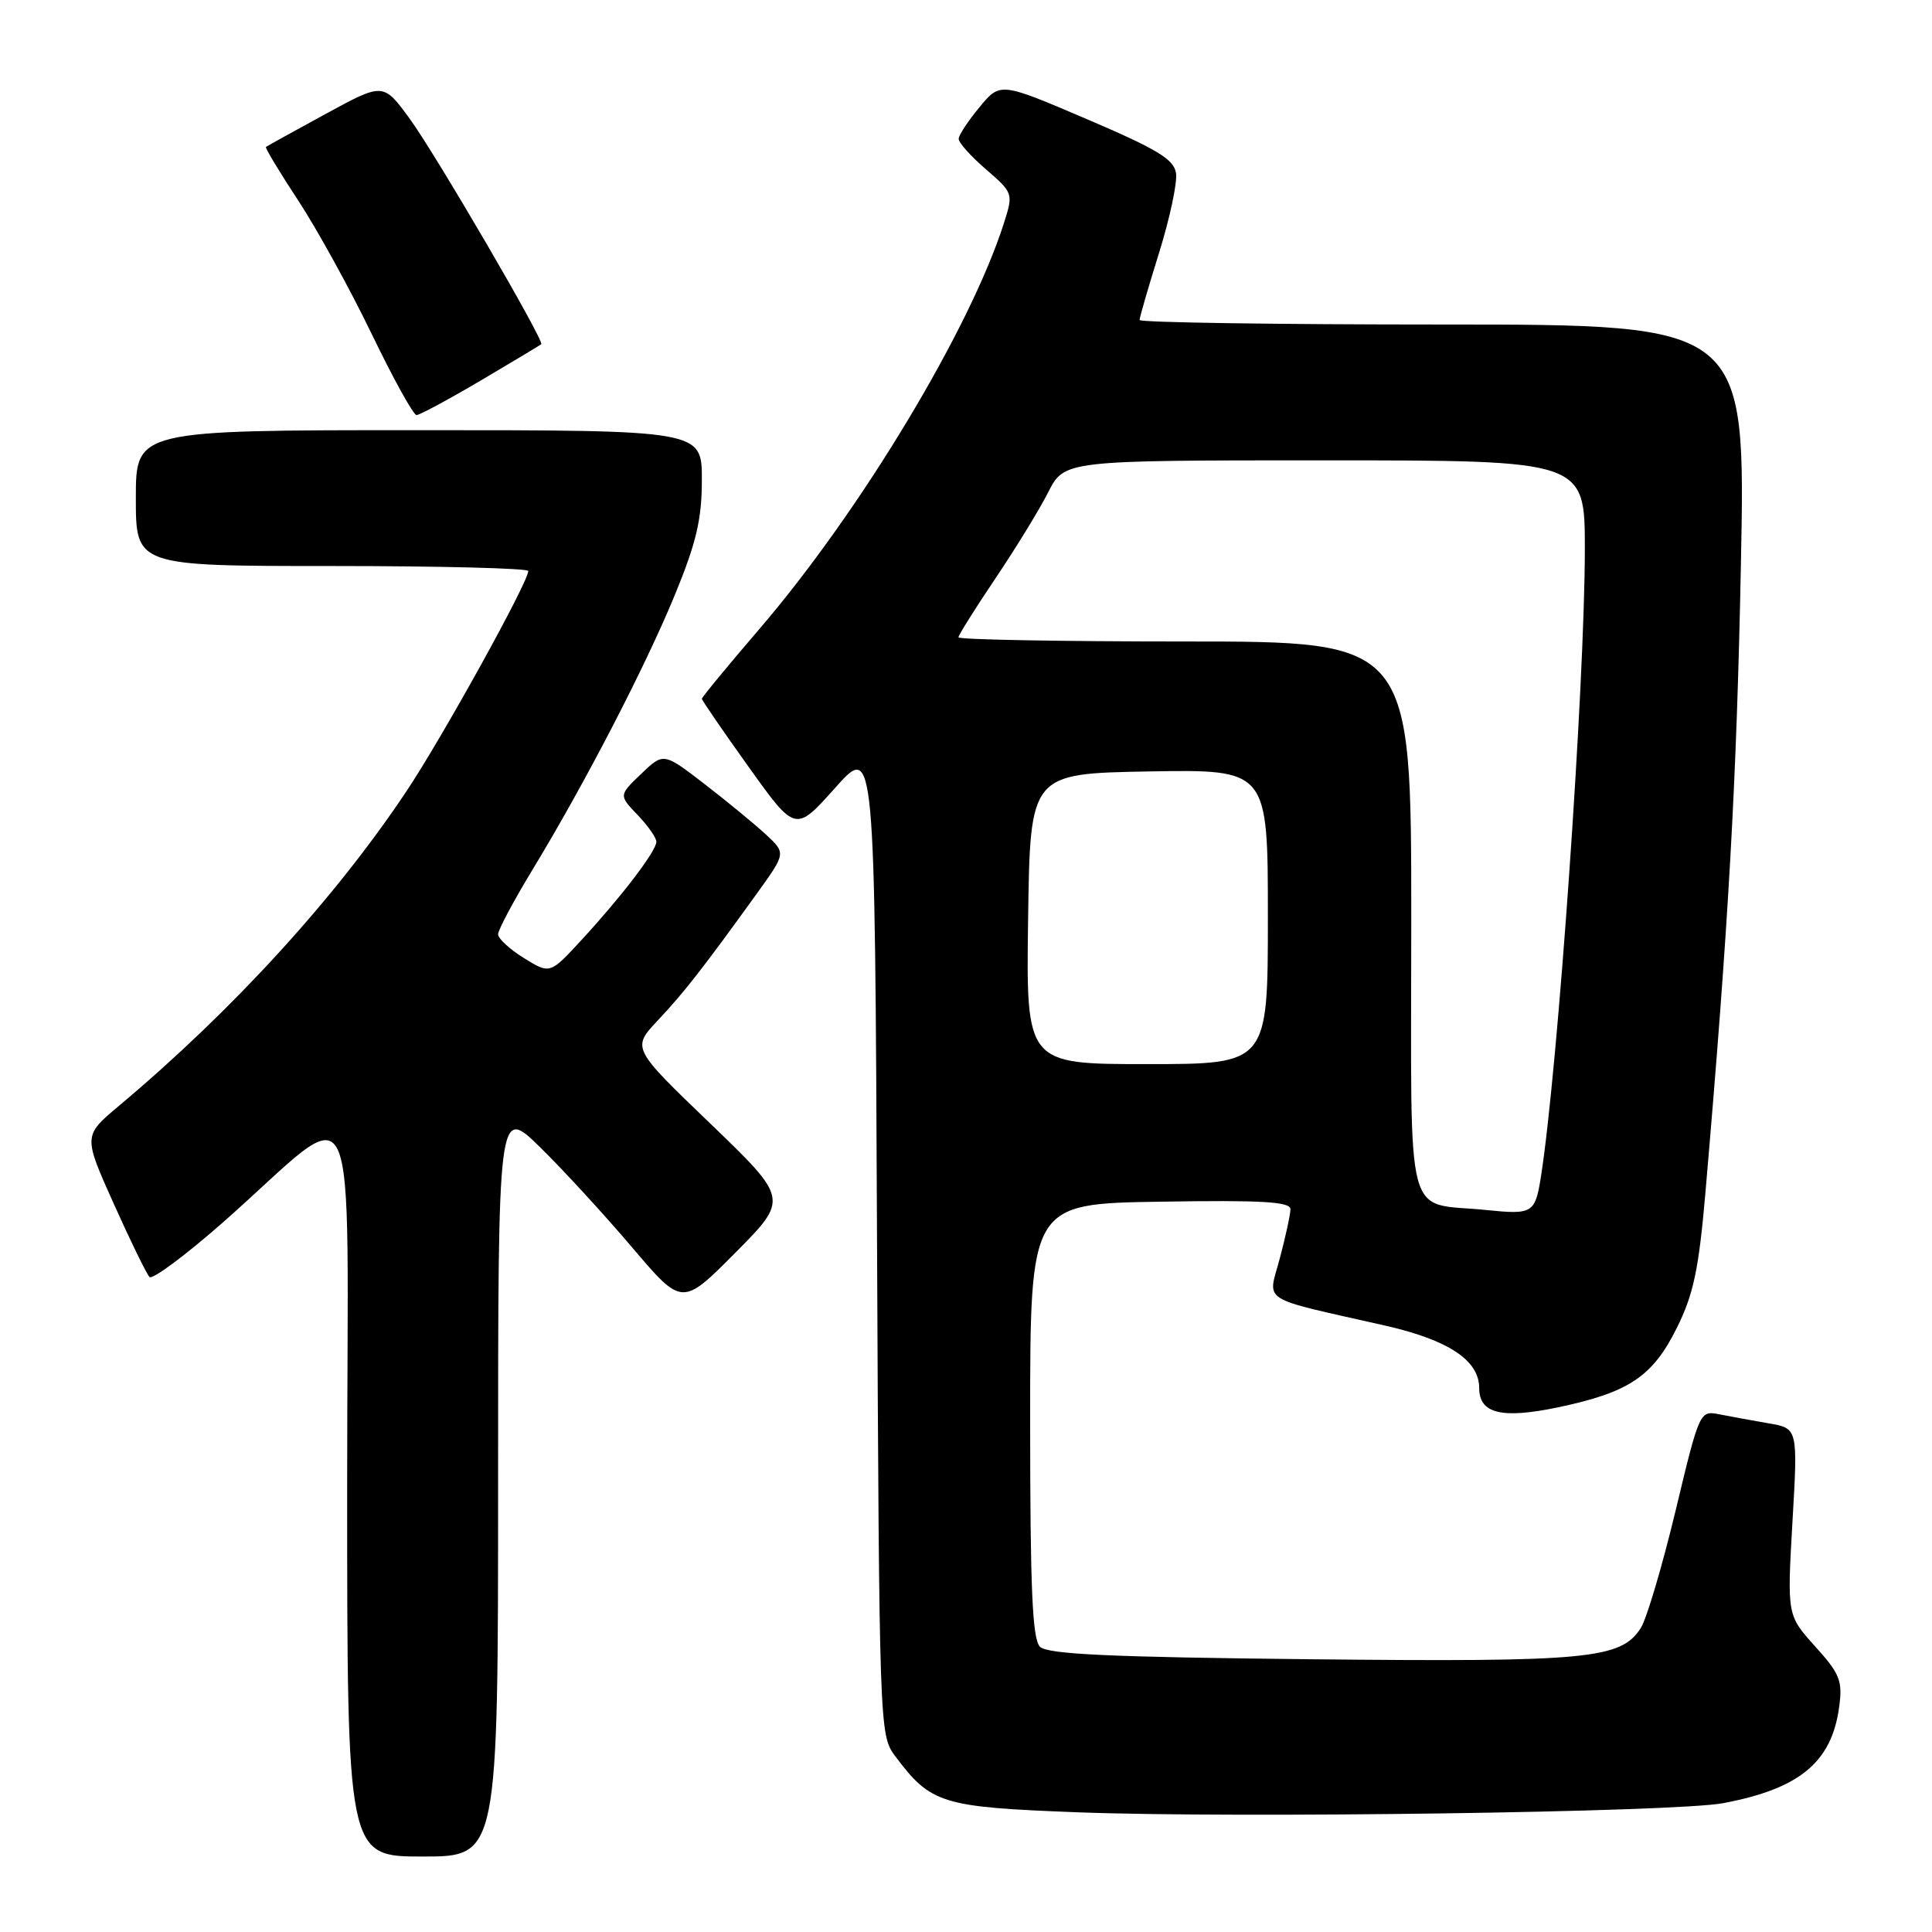 <?xml version="1.0" encoding="UTF-8" standalone="no"?>
<!DOCTYPE svg PUBLIC "-//W3C//DTD SVG 1.1//EN" "http://www.w3.org/Graphics/SVG/1.1/DTD/svg11.dtd" >
<svg xmlns="http://www.w3.org/2000/svg" xmlns:xlink="http://www.w3.org/1999/xlink" version="1.1" viewBox="0 0 256 256">
 <g >
 <path fill="currentColor"
d=" M 66.00 196.28 C 66.00 146.57 66.00 146.57 71.58 152.03 C 74.65 155.04 80.13 161.01 83.77 165.30 C 90.39 173.09 90.39 173.09 97.45 165.98 C 104.50 158.87 104.50 158.87 94.11 148.87 C 83.71 138.88 83.71 138.88 87.18 135.19 C 90.65 131.51 93.27 128.14 100.38 118.27 C 104.14 113.04 104.14 113.04 101.48 110.57 C 100.02 109.22 96.37 106.21 93.37 103.90 C 87.92 99.70 87.92 99.70 84.96 102.54 C 81.99 105.38 81.99 105.38 84.50 108.00 C 85.87 109.43 86.99 111.03 86.97 111.55 C 86.94 112.80 82.36 118.80 77.09 124.51 C 72.88 129.09 72.88 129.09 69.44 126.96 C 67.55 125.79 66.00 124.37 66.00 123.80 C 66.00 123.22 68.03 119.42 70.50 115.34 C 77.48 103.85 85.50 88.37 89.43 78.81 C 92.28 71.87 93.00 68.79 93.00 63.56 C 93.00 57.00 93.00 57.00 55.50 57.00 C 18.00 57.00 18.00 57.00 18.00 66.00 C 18.00 75.00 18.00 75.00 44.00 75.00 C 58.30 75.00 70.00 75.30 70.00 75.66 C 70.00 77.14 58.57 97.80 53.82 104.90 C 44.36 119.08 30.76 133.95 15.76 146.53 C 11.03 150.50 11.03 150.50 15.07 159.50 C 17.29 164.45 19.43 168.82 19.81 169.21 C 20.20 169.59 24.56 166.35 29.51 162.00 C 48.16 145.58 46.00 141.01 46.00 196.92 C 46.00 246.00 46.00 246.00 56.00 246.00 C 66.00 246.00 66.00 246.00 66.00 196.28 Z  M 228.32 238.93 C 238.47 237.02 242.72 233.50 243.70 226.17 C 244.17 222.71 243.80 221.79 240.51 218.15 C 236.80 214.03 236.80 214.03 237.51 201.65 C 238.23 189.26 238.23 189.26 234.36 188.60 C 232.24 188.23 229.31 187.70 227.85 187.41 C 225.22 186.89 225.20 186.93 222.02 200.19 C 220.26 207.51 218.19 214.49 217.42 215.71 C 214.79 219.83 210.51 220.24 173.72 219.86 C 147.05 219.58 138.80 219.20 137.80 218.20 C 136.79 217.20 136.50 210.42 136.50 188.20 C 136.50 159.50 136.50 159.50 153.75 159.23 C 167.20 159.01 171.00 159.23 170.99 160.23 C 170.98 160.93 170.35 163.86 169.58 166.74 C 168.00 172.70 166.60 171.81 183.50 175.64 C 191.93 177.55 196.00 180.25 196.00 183.92 C 196.00 187.31 198.97 188.04 206.44 186.48 C 215.84 184.51 218.99 182.40 222.19 175.95 C 224.40 171.51 225.10 168.18 225.98 158.00 C 229.05 122.43 230.11 103.64 230.68 74.75 C 231.31 43.00 231.31 43.00 191.15 43.00 C 169.07 43.00 151.00 42.73 151.00 42.40 C 151.00 42.06 152.16 38.06 153.58 33.51 C 155.00 28.95 156.02 24.20 155.83 22.95 C 155.56 21.11 153.36 19.78 144.02 15.79 C 132.54 10.88 132.54 10.88 129.80 14.19 C 128.29 16.01 127.04 17.90 127.03 18.39 C 127.01 18.89 128.64 20.71 130.65 22.44 C 134.25 25.56 134.28 25.63 133.03 29.55 C 128.54 43.64 113.99 67.78 100.61 83.36 C 96.43 88.23 93.00 92.39 93.00 92.59 C 93.00 92.79 95.79 96.85 99.20 101.62 C 105.40 110.29 105.40 110.29 110.66 104.40 C 115.92 98.50 115.92 98.50 116.21 164.18 C 116.50 228.72 116.54 229.90 118.56 232.62 C 123.35 239.03 124.70 239.45 142.82 240.14 C 164.01 240.94 221.97 240.13 228.32 238.93 Z  M 63.72 50.41 C 68.00 47.88 71.60 45.72 71.72 45.61 C 72.16 45.18 57.67 20.35 54.28 15.72 C 50.78 10.94 50.78 10.94 43.14 15.10 C 38.94 17.39 35.38 19.36 35.24 19.47 C 35.10 19.59 37.03 22.79 39.53 26.59 C 42.02 30.39 46.40 38.34 49.25 44.25 C 52.10 50.16 54.78 55.00 55.19 55.00 C 55.60 55.00 59.44 52.93 63.72 50.41 Z  M 197.00 160.34 C 185.94 159.20 187.00 163.26 187.00 121.95 C 187.00 85.00 187.00 85.00 157.00 85.00 C 140.50 85.00 127.00 84.75 127.00 84.45 C 127.00 84.16 129.19 80.67 131.86 76.70 C 134.53 72.74 137.69 67.59 138.88 65.25 C 141.04 61.00 141.04 61.00 175.52 61.00 C 210.00 61.00 210.00 61.00 210.00 72.75 C 209.99 90.77 206.42 141.80 204.17 155.99 C 203.41 160.75 203.07 160.96 197.00 160.34 Z  M 136.23 121.75 C 136.50 102.50 136.50 102.50 152.25 102.22 C 168.00 101.95 168.00 101.95 168.00 121.47 C 168.00 141.00 168.00 141.00 151.98 141.00 C 135.96 141.00 135.96 141.00 136.23 121.75 Z "/>
</g>
</svg>